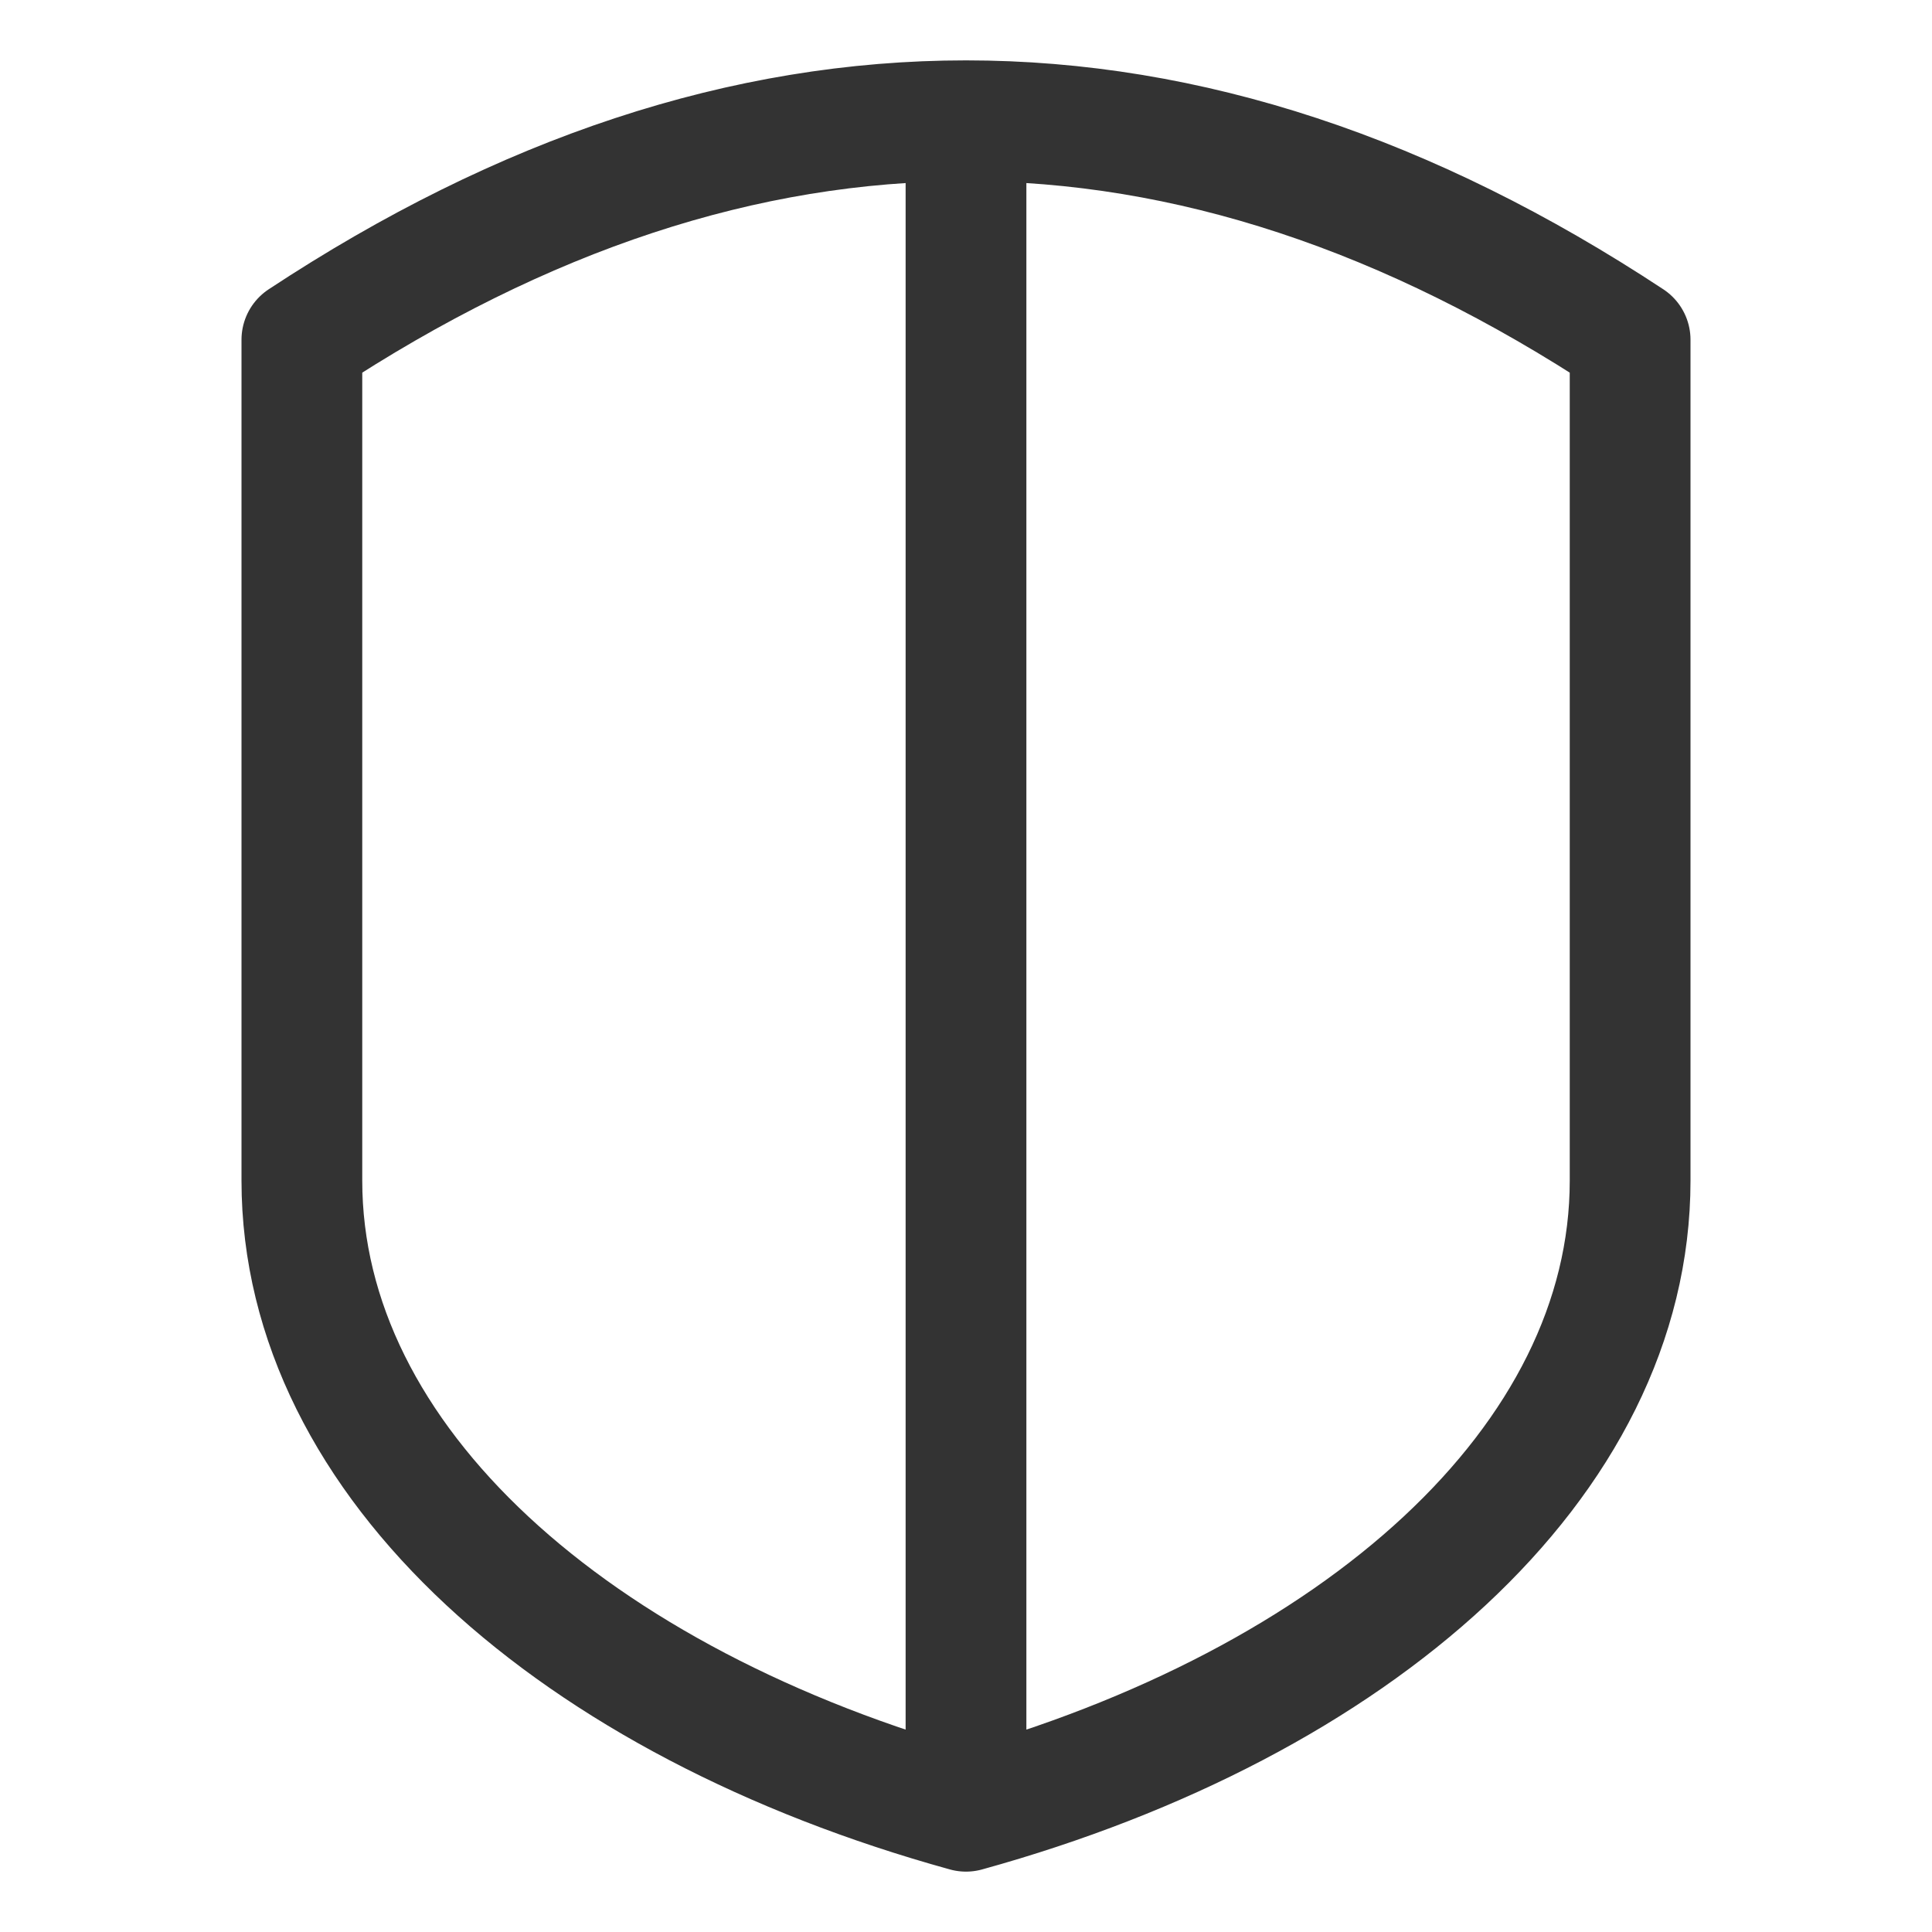 <svg xmlns="http://www.w3.org/2000/svg" viewBox="0 0 32 32"><path d="M27 19.554C27 24.21 22.48 28.208 16 30 9.52 28.208 5 24.21 5 19.554V5.627c7.333-4.836 14.667-4.836 22 0v13.927zM16 2v28" stroke="#333" stroke-width="2" stroke-linecap="round" stroke-linejoin="round" stroke-miterlimit="10" fill="none"/></svg>